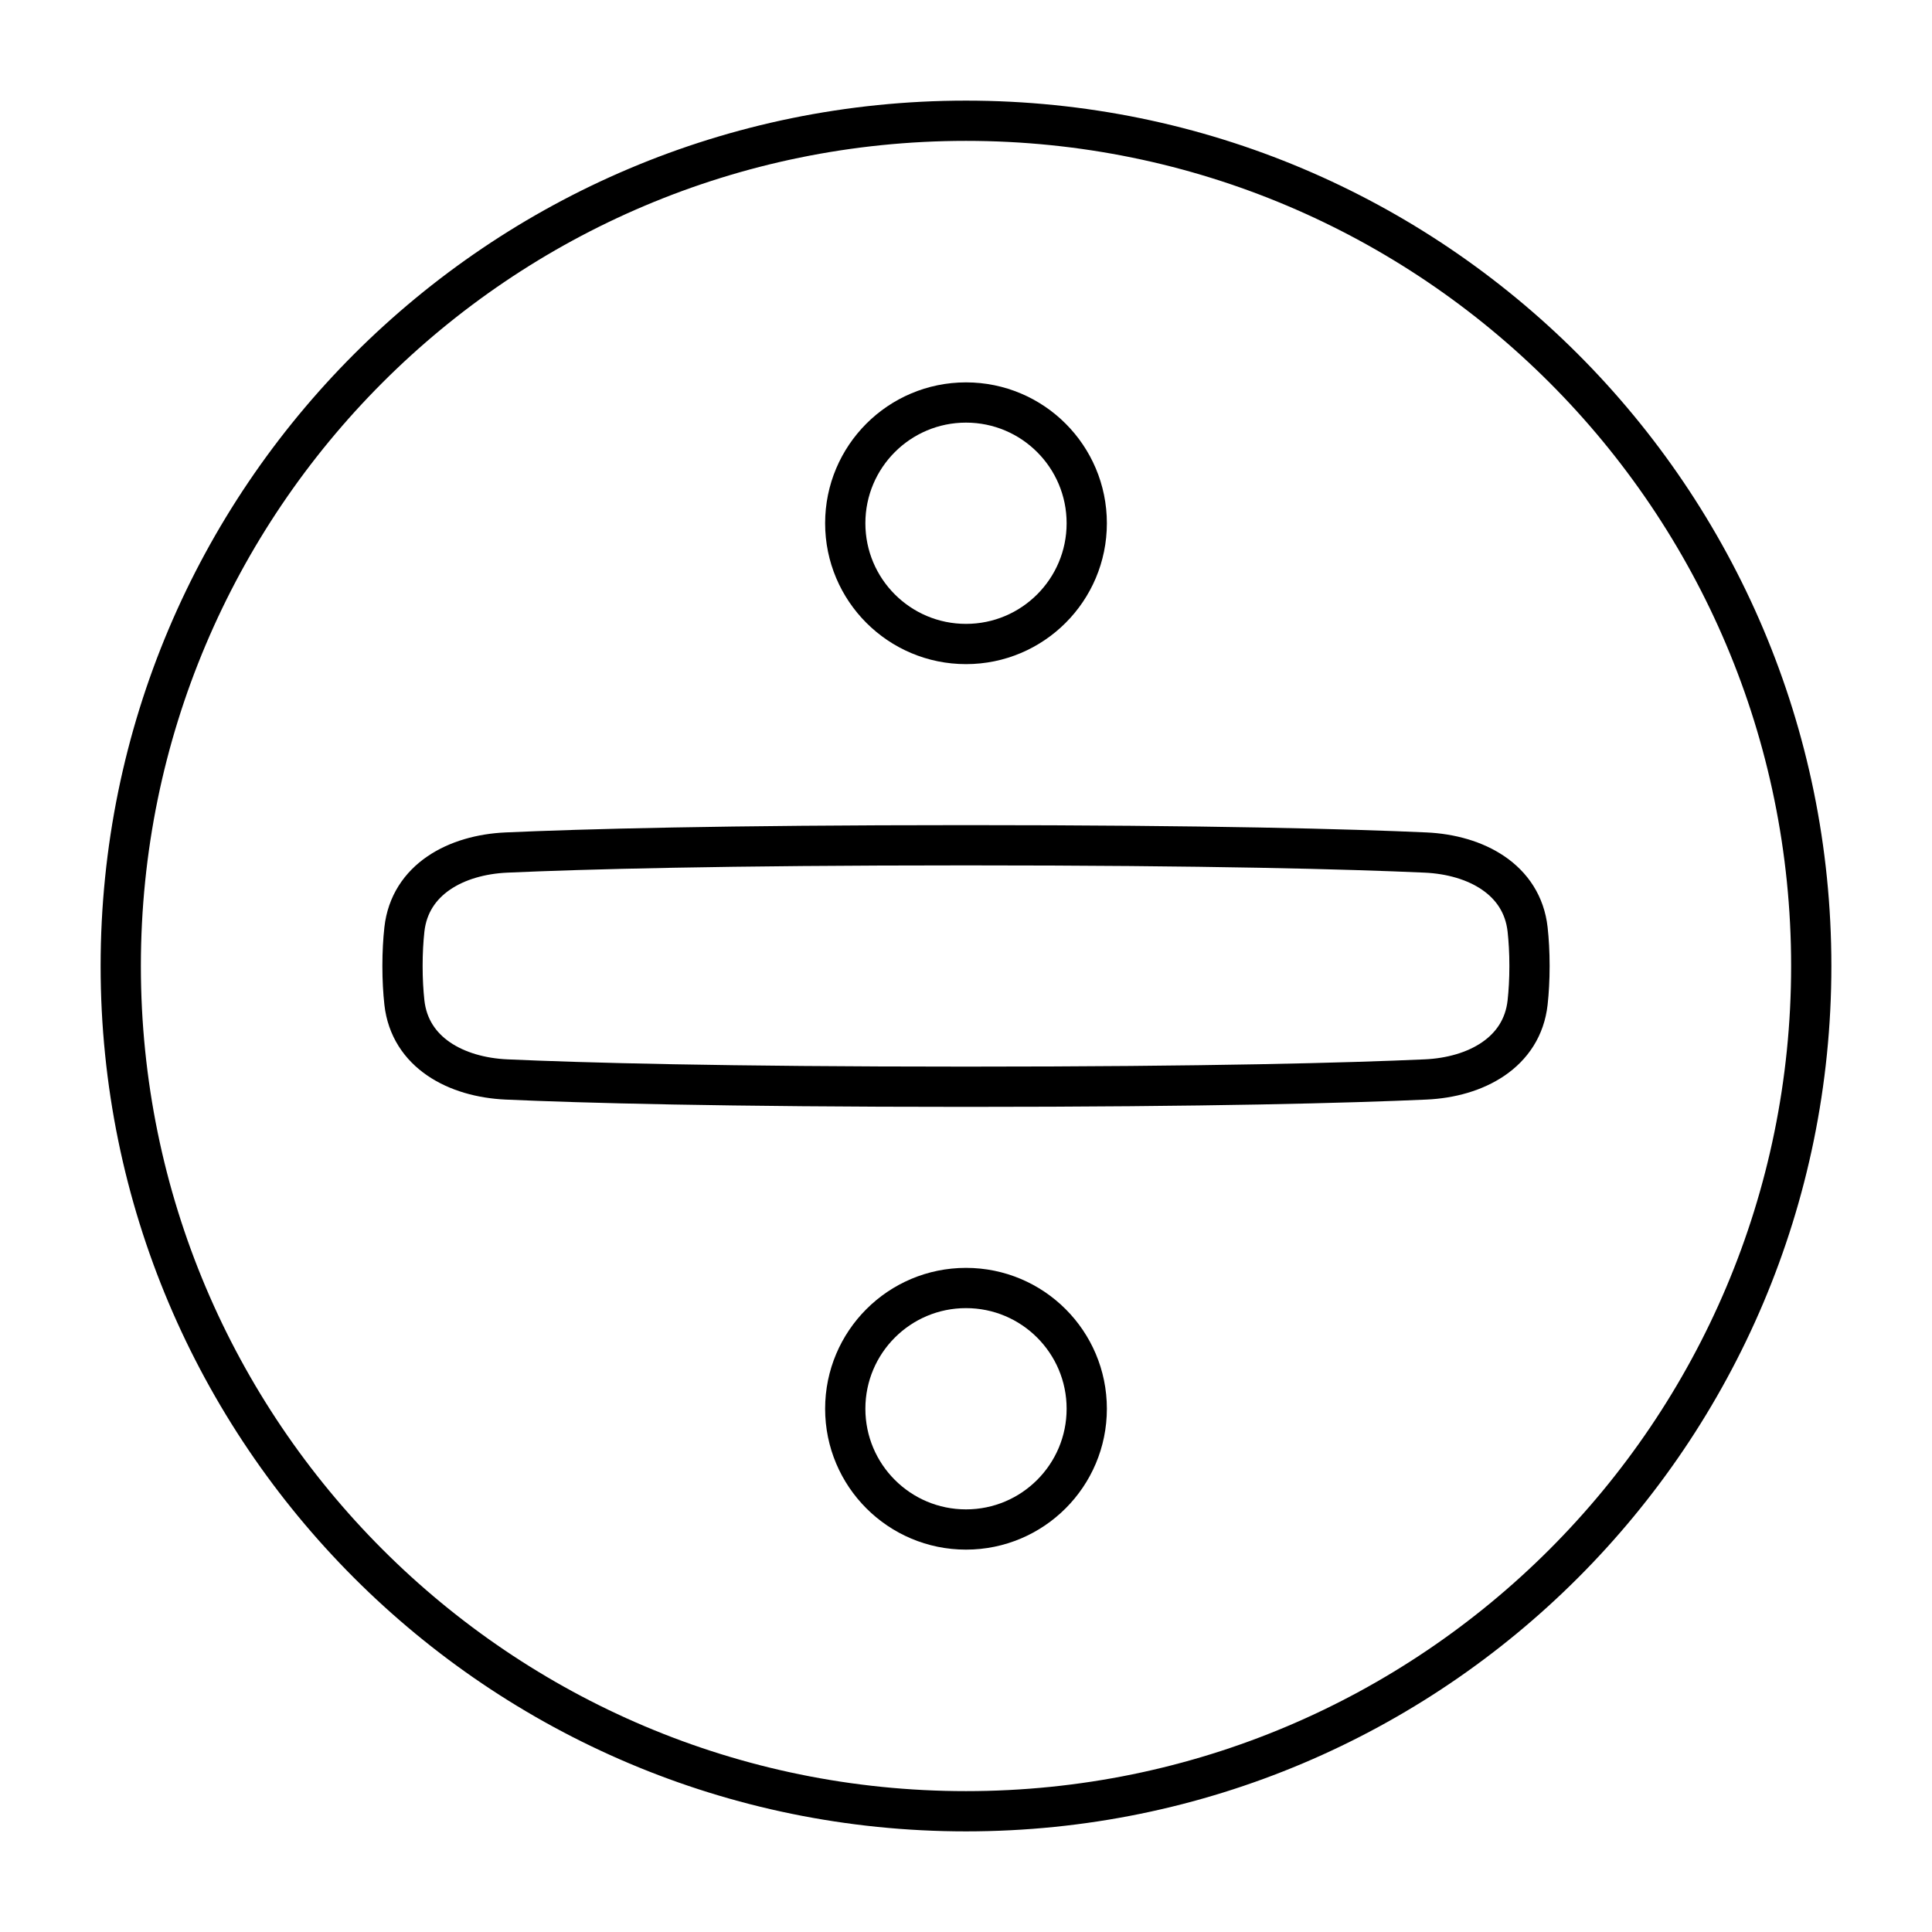 <svg xmlns="http://www.w3.org/2000/svg" fill="none" viewBox="0 0 48 48" id="Division-Circle--Streamline-Plump">
  <desc>
    Division Circle Streamline Icon: https://streamlinehq.com
  </desc>
  <g id="division-circle--interface-math-divided-by-sign-mathematics">
    <path id="Ellipse 18" stroke="#000000" stroke-linecap="round" stroke-linejoin="round" d="M45 24c0 -11.598 -9.402 -21 -21 -21S3 12.402 3 24s9.402 21 21 21 21 -9.402 21 -21Z" stroke-width="1"></path>
    <path id="Ellipse 19" stroke="#000000" stroke-linecap="round" stroke-linejoin="round" d="M27 13c0 1.657 -1.343 3 -3 3s-3 -1.343 -3 -3 1.343 -3 3 -3 3 1.343 3 3Z" stroke-width="1"></path>
    <path id="Ellipse 20" stroke="#000000" stroke-linecap="round" stroke-linejoin="round" d="M27 35c0 -1.657 -1.343 -3 -3 -3s-3 1.343 -3 3 1.343 3 3 3 3 -1.343 3 -3Z" stroke-width="1"></path>
    <path id="Rectangle 59" stroke="#000000" stroke-linecap="round" stroke-linejoin="round" d="M37.953 24.908c-0.138 1.244 -1.288 1.856 -2.538 1.911C33.542 26.903 30.064 27 24 27c-6.064 0 -9.542 -0.097 -11.415 -0.181 -1.25 -0.056 -2.4 -0.667 -2.538 -1.911 -0.029 -0.266 -0.047 -0.567 -0.047 -0.908 0 -0.341 0.018 -0.642 0.047 -0.908 0.138 -1.244 1.288 -1.856 2.538 -1.911C14.458 21.097 17.936 21 24 21c6.064 0 9.542 0.097 11.415 0.181 1.25 0.056 2.4 0.667 2.538 1.911 0.029 0.266 0.047 0.567 0.047 0.908 0 0.341 -0.018 0.642 -0.047 0.908Z" stroke-width="1"></path>
  </g>
</svg>